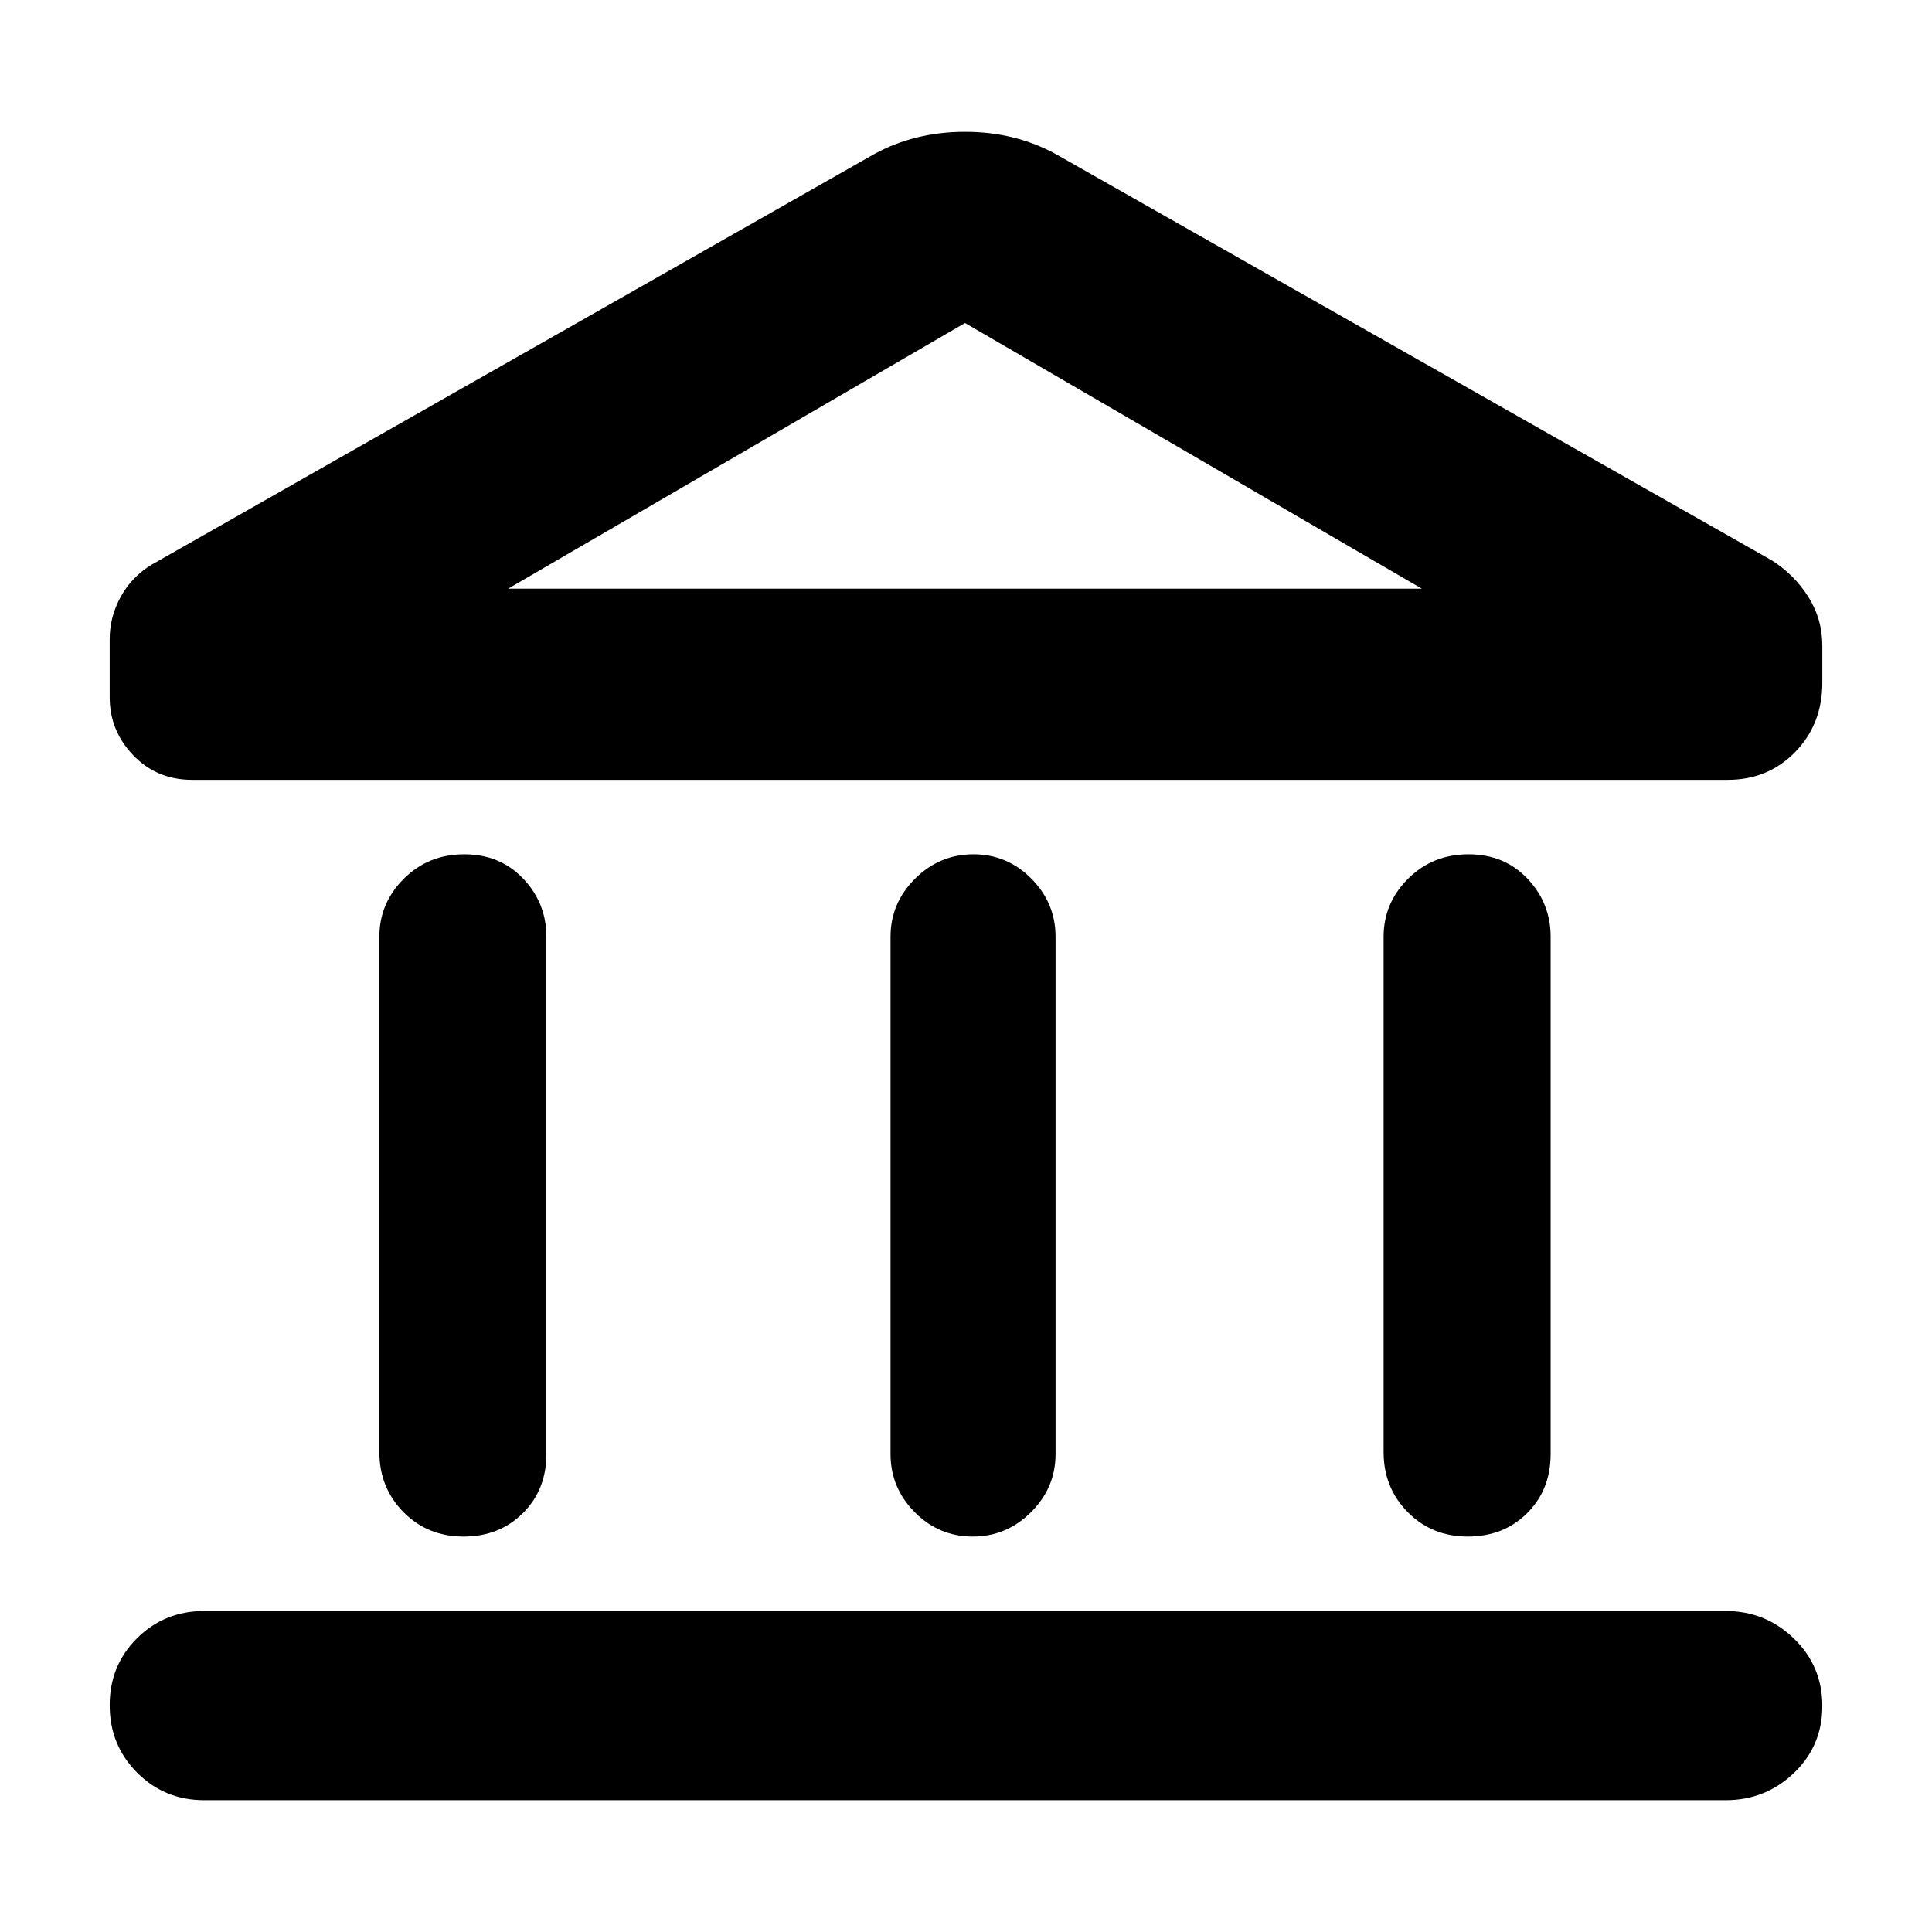 <?xml version="1.0" encoding="utf-8"?>
<svg xmlns="http://www.w3.org/2000/svg" height="48" viewBox="0 -960 960 960" width="48">
  <path d="M 188.5 -238.5 L 188.5 -494.5 C 188.5 -505.67 192.56 -515.29 200.68 -523.38 C 208.793 -531.46 218.793 -535.5 230.68 -535.5 C 242.56 -535.5 252.333 -531.46 260 -523.38 C 267.667 -515.29 271.5 -505.67 271.5 -494.5 L 271.5 -237.5 C 271.5 -225.67 267.607 -215.88 259.82 -208.13 C 252.04 -200.38 242.207 -196.5 230.32 -196.5 C 218.44 -196.5 208.5 -200.54 200.5 -208.63 C 192.5 -216.71 188.5 -226.67 188.5 -238.5 Z M 442.5 -237.5 L 442.5 -494.5 C 442.5 -505.67 446.56 -515.29 454.68 -523.38 C 462.793 -531.46 472.46 -535.5 483.68 -535.5 C 494.893 -535.5 504.5 -531.46 512.5 -523.38 C 520.5 -515.29 524.5 -505.67 524.5 -494.5 L 524.5 -237.5 C 524.5 -226.33 520.44 -216.71 512.32 -208.63 C 504.207 -200.54 494.54 -196.5 483.32 -196.5 C 472.107 -196.5 462.5 -200.54 454.5 -208.63 C 446.5 -216.71 442.5 -226.33 442.5 -237.5 Z M 101.5 -65.5 C 88.333 -65.5 77.21 -70.06 68.13 -79.18 C 59.043 -88.293 54.5 -99.46 54.5 -112.68 C 54.5 -125.89 59.043 -137 68.13 -146 C 77.21 -155 88.333 -159.5 101.5 -159.5 L 857.5 -159.5 C 870.667 -159.5 881.96 -154.94 891.38 -145.82 C 900.793 -136.71 905.5 -125.54 905.5 -112.32 C 905.5 -99.11 900.793 -88 891.38 -79 C 881.96 -70 870.667 -65.5 857.5 -65.5 L 101.5 -65.5 Z M 687.5 -238.5 L 687.5 -494.5 C 687.5 -505.67 691.56 -515.29 699.68 -523.38 C 707.793 -531.46 717.793 -535.5 729.68 -535.5 C 741.56 -535.5 751.333 -531.46 759 -523.38 C 766.667 -515.29 770.5 -505.67 770.5 -494.5 L 770.5 -237.5 C 770.5 -225.67 766.607 -215.88 758.82 -208.13 C 751.04 -200.38 741.207 -196.5 729.32 -196.5 C 717.44 -196.5 707.5 -200.54 699.5 -208.63 C 691.5 -216.71 687.5 -226.67 687.5 -238.5 Z M 858.5 -572.5 L 95.5 -572.5 C 83.78 -572.5 74.017 -576.57 66.21 -584.71 C 58.403 -592.85 54.5 -602.45 54.5 -613.5 L 54.5 -642.5 C 54.5 -649.83 56.333 -656.83 60 -663.5 C 63.667 -670.17 68.833 -675.5 75.5 -679.5 L 434.5 -883.5 C 447.947 -890.83 462.947 -894.5 479.5 -894.5 C 496.053 -894.5 511.053 -890.83 524.5 -883.5 L 880.5 -681.5 C 887.833 -676.83 893.833 -670.83 898.5 -663.5 C 903.167 -656.17 905.5 -648 905.5 -639 L 905.5 -620.77 C 905.5 -607.04 901.01 -595.57 892.03 -586.34 C 883.043 -577.11 871.867 -572.5 858.5 -572.5 Z M 252.5 -667.5 L 706.5 -667.5 L 252.5 -667.5 Z M 252.5 -667.5 L 706.5 -667.5 L 479.5 -799.5 L 252.5 -667.5 Z"/>
</svg>